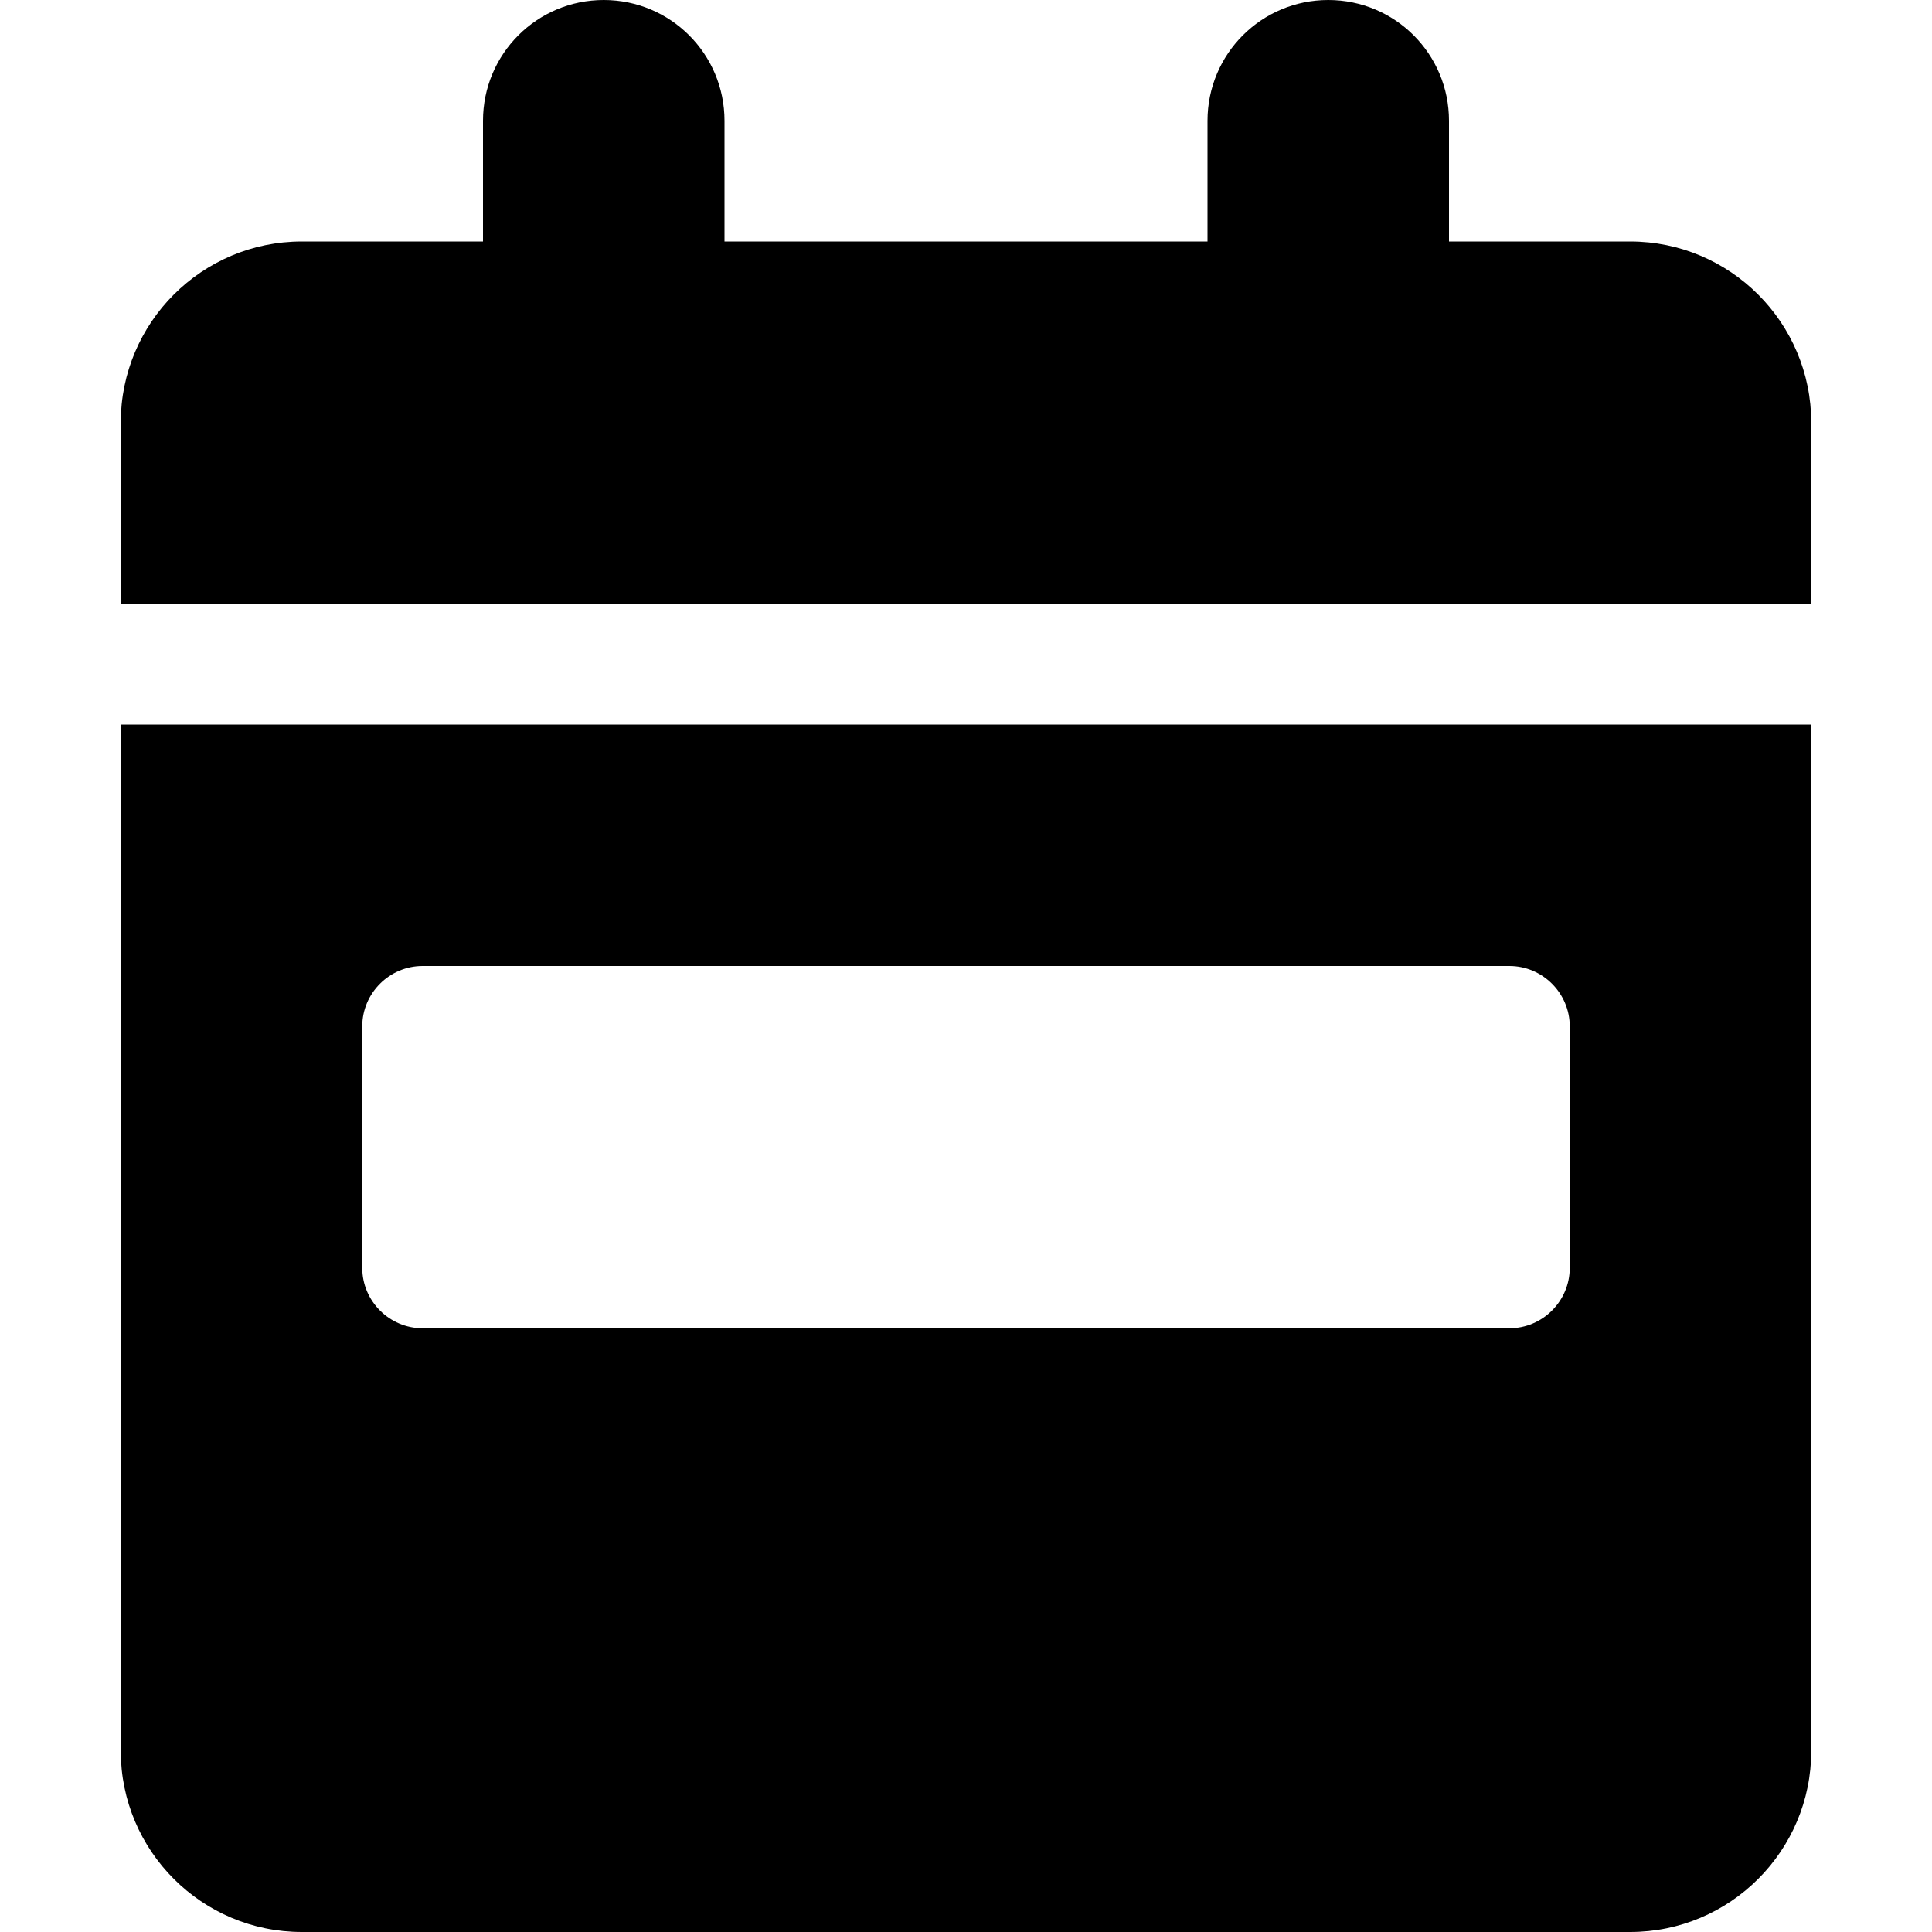 <svg xmlns="http://www.w3.org/2000/svg" width="24" height="24" viewBox="0 0 448 512"><path d="M128 0c17.7 0 32 14.3 32 32l0 32 128 0 0-32c0-17.7 14.3-32 32-32s32 14.3 32 32l0 32 48 0c26.5 0 48 21.5 48 48l0 48L0 160l0-48C0 85.5 21.5 64 48 64l48 0 0-32c0-17.7 14.3-32 32-32zM0 192l448 0 0 272c0 26.5-21.5 48-48 48L48 512c-26.5 0-48-21.5-48-48L0 192zm80 64c-8.8 0-16 7.2-16 16l0 64c0 8.8 7.2 16 16 16l288 0c8.8 0 16-7.2 16-16l0-64c0-8.8-7.2-16-16-16L80 256z"/></svg>